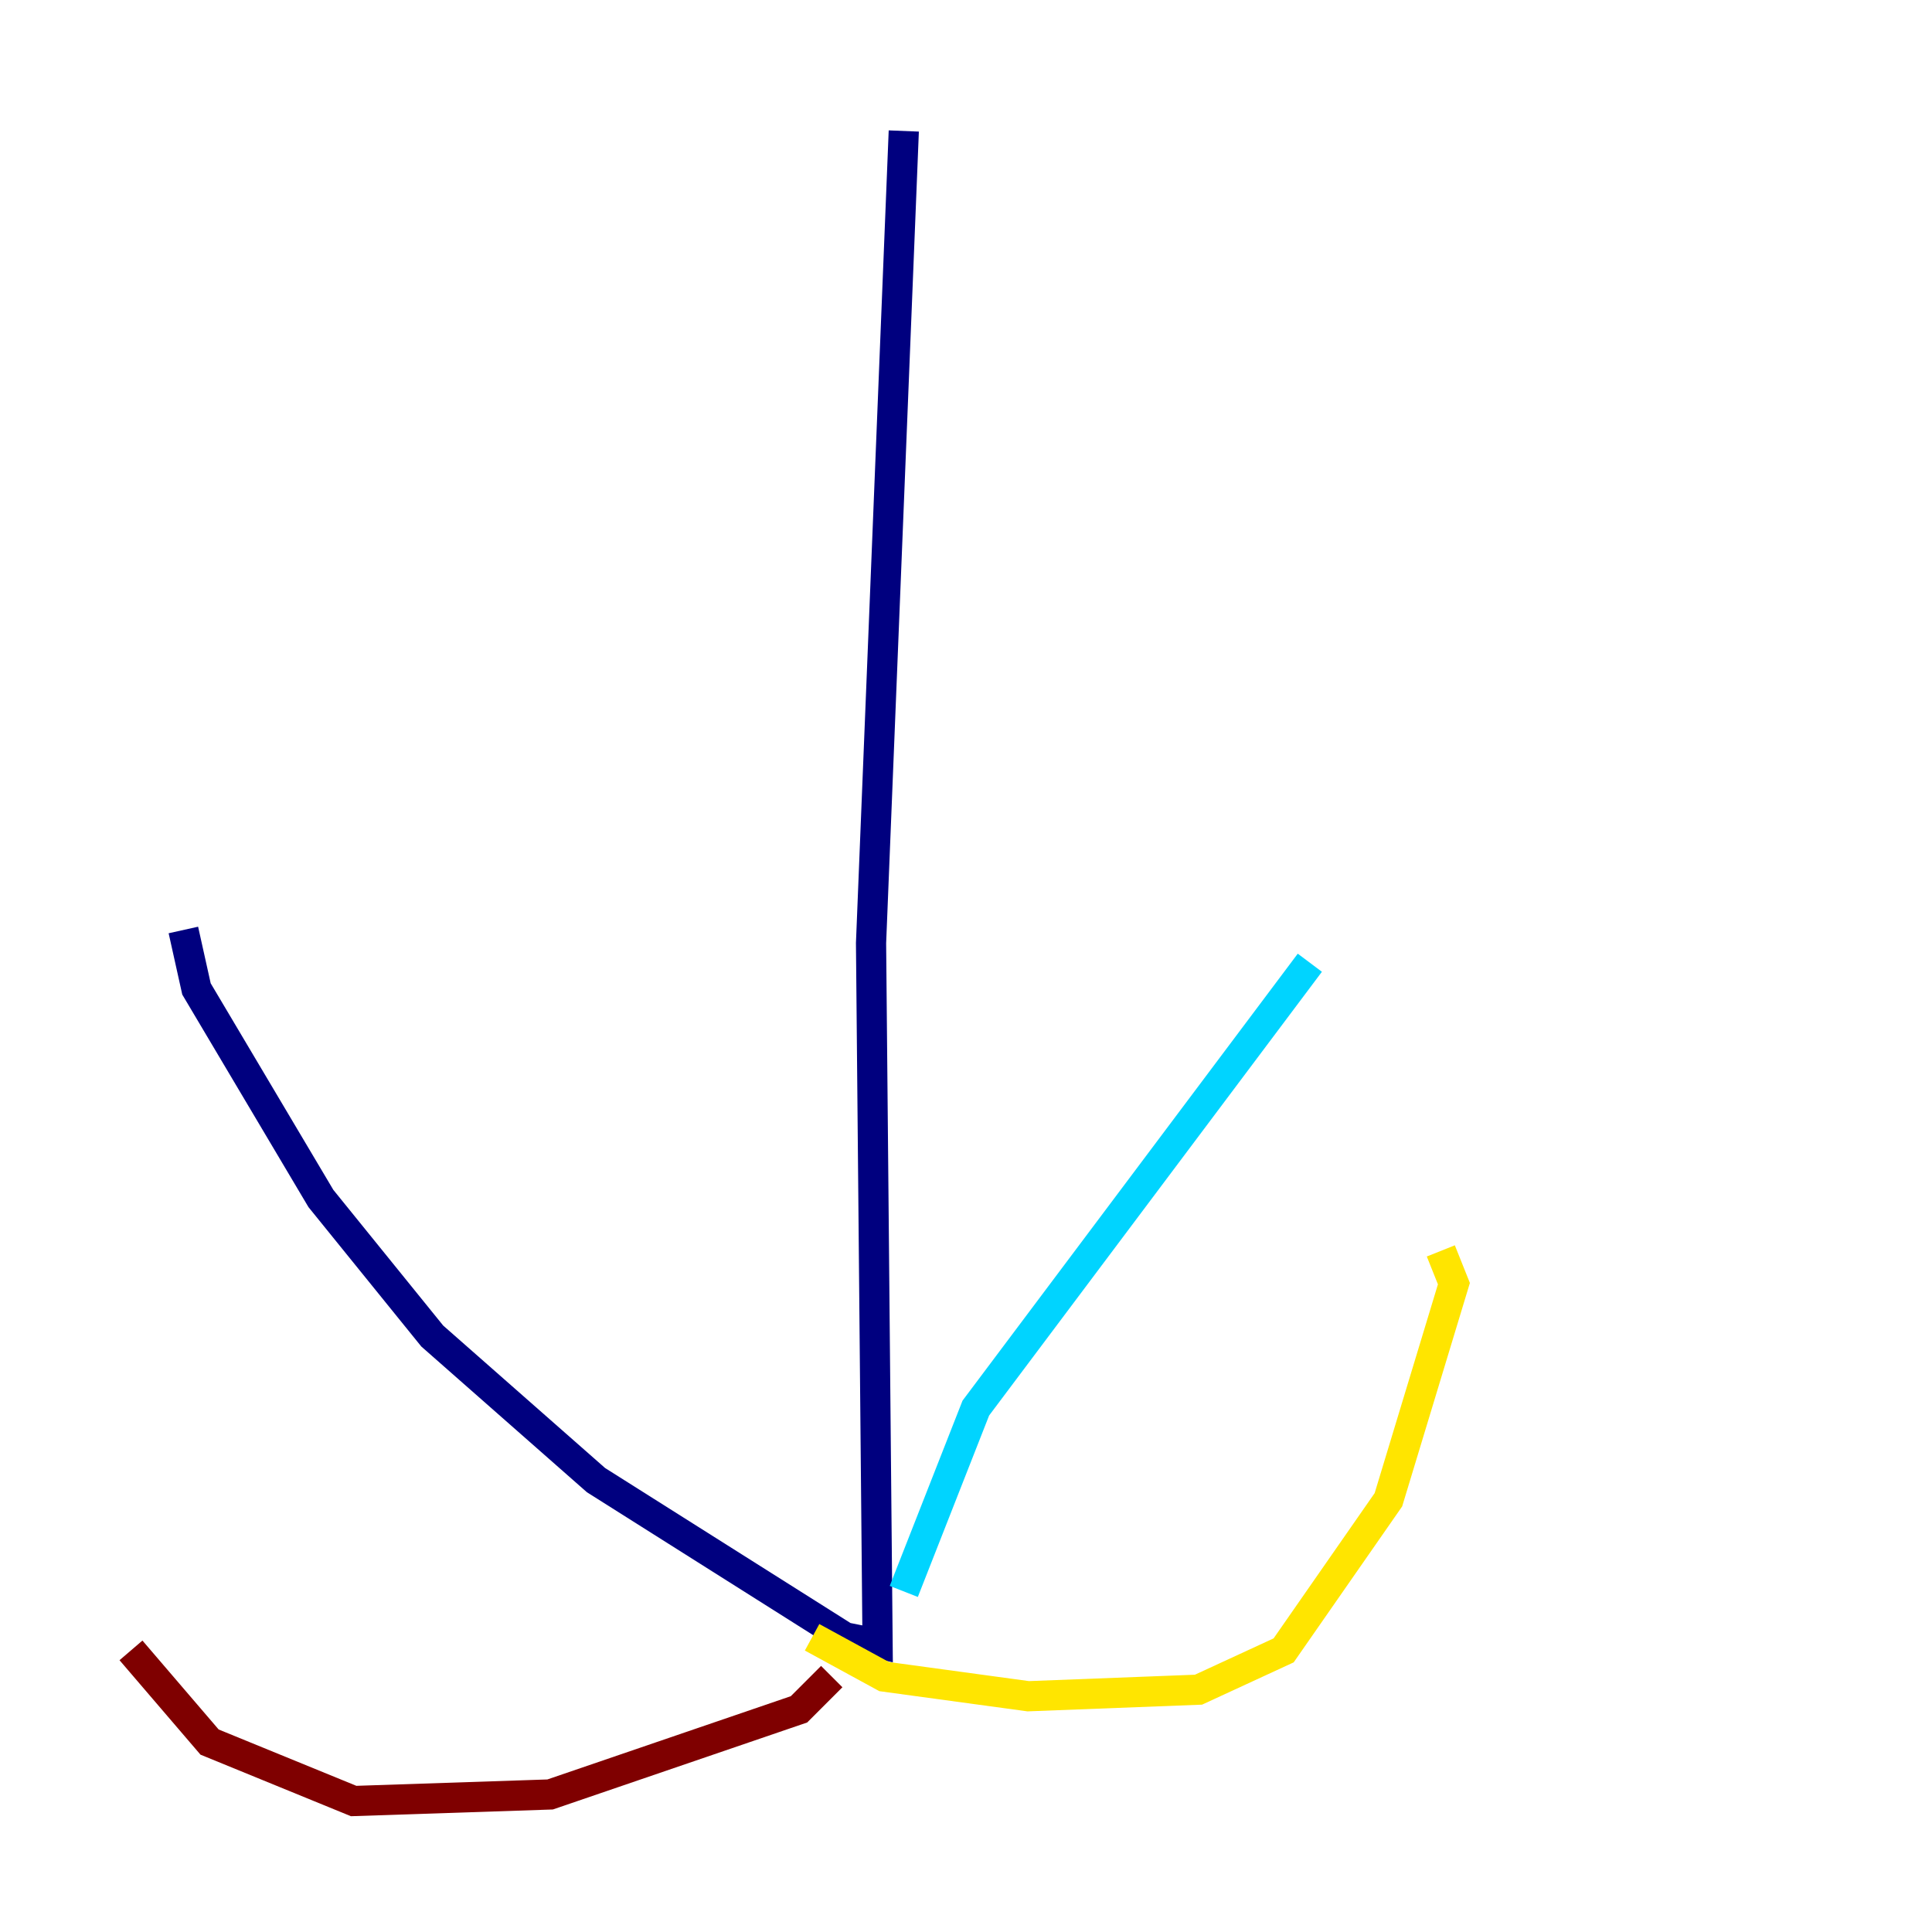 <?xml version="1.0" encoding="utf-8" ?>
<svg baseProfile="tiny" height="128" version="1.2" viewBox="0,0,128,128" width="128" xmlns="http://www.w3.org/2000/svg" xmlns:ev="http://www.w3.org/2001/xml-events" xmlns:xlink="http://www.w3.org/1999/xlink"><defs /><polyline fill="none" points="59.878,8.678 57.709,62.481 58.142,108.909 55.973,108.475 39.485,98.061 28.637,88.515 21.261,79.403 13.017,65.519 12.149,61.614" stroke="#00007f" stroke-width="2" /><polyline fill="none" points="59.878,105.437 64.651,93.288 86.78,63.783" stroke="#00d4ff" stroke-width="2" /><polyline fill="none" points="53.803,108.475 58.576,111.078 68.122,112.38 79.403,111.946 85.044,109.342 91.986,99.363 96.325,85.044 95.458,82.875" stroke="#ffe500" stroke-width="2" /><polyline fill="none" points="55.105,111.078 52.936,113.248 36.447,118.888 23.43,119.322 13.885,115.417 8.678,109.342" stroke="#7f0000" stroke-width="2" /></svg>